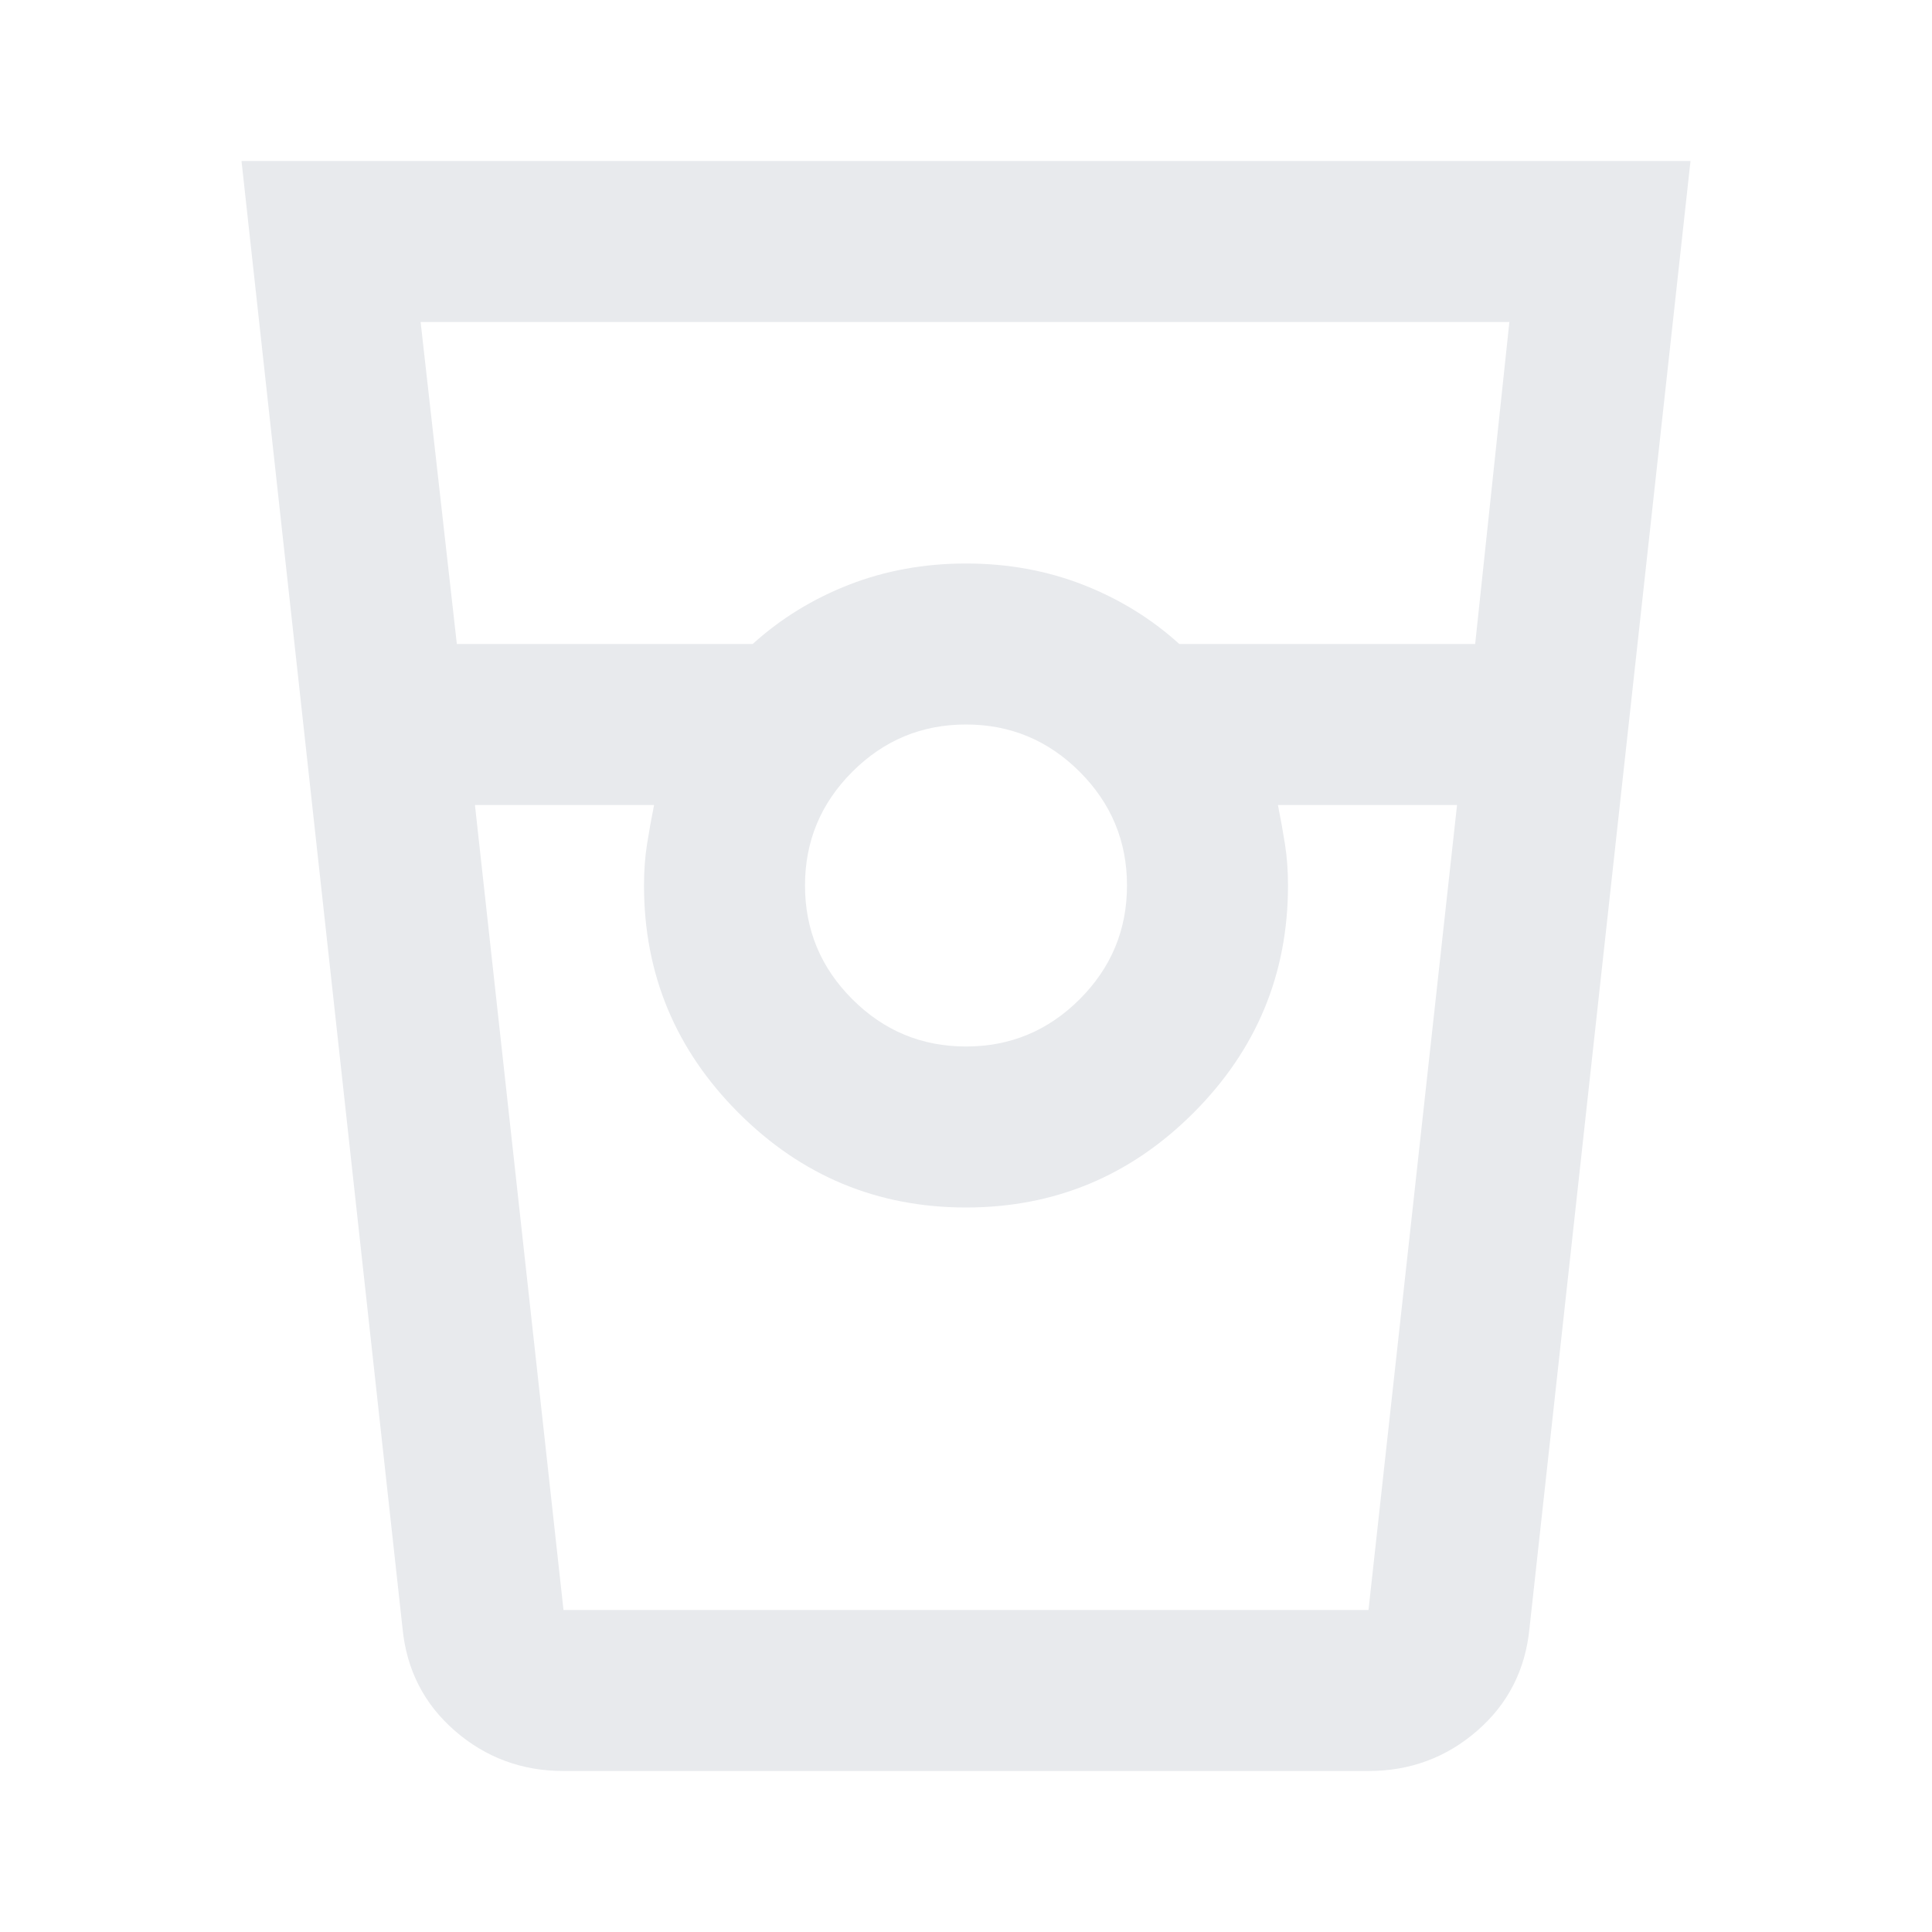 <svg xmlns="http://www.w3.org/2000/svg" height="24px" viewBox="0 -960 960 960" width="24px" fill="#e8eaed"><path d="M280-80q-31 0-54-20t-26-51l-80-729h720l-80 729q-3 31-26 51t-54 20H280Zm-53-560h147q21-19 48-29.5t58-10.5q31 0 58 10.5t48 29.5h147l17-160H209l18 160Zm253 200q33 0 56.5-23.5T560-520q0-33-23.5-56.5T480-600q-33 0-56.5 23.5T400-520q0 33 23.5 56.5T480-440ZM236-560l44 400h400l44-400h-89q2 10 3.5 19.5T640-520q0 66-47 113t-113 47q-66 0-113-47t-47-113q0-11 1.5-20.5T325-560h-89Zm44 400h45-5 320-5 45-400Z"/></svg>